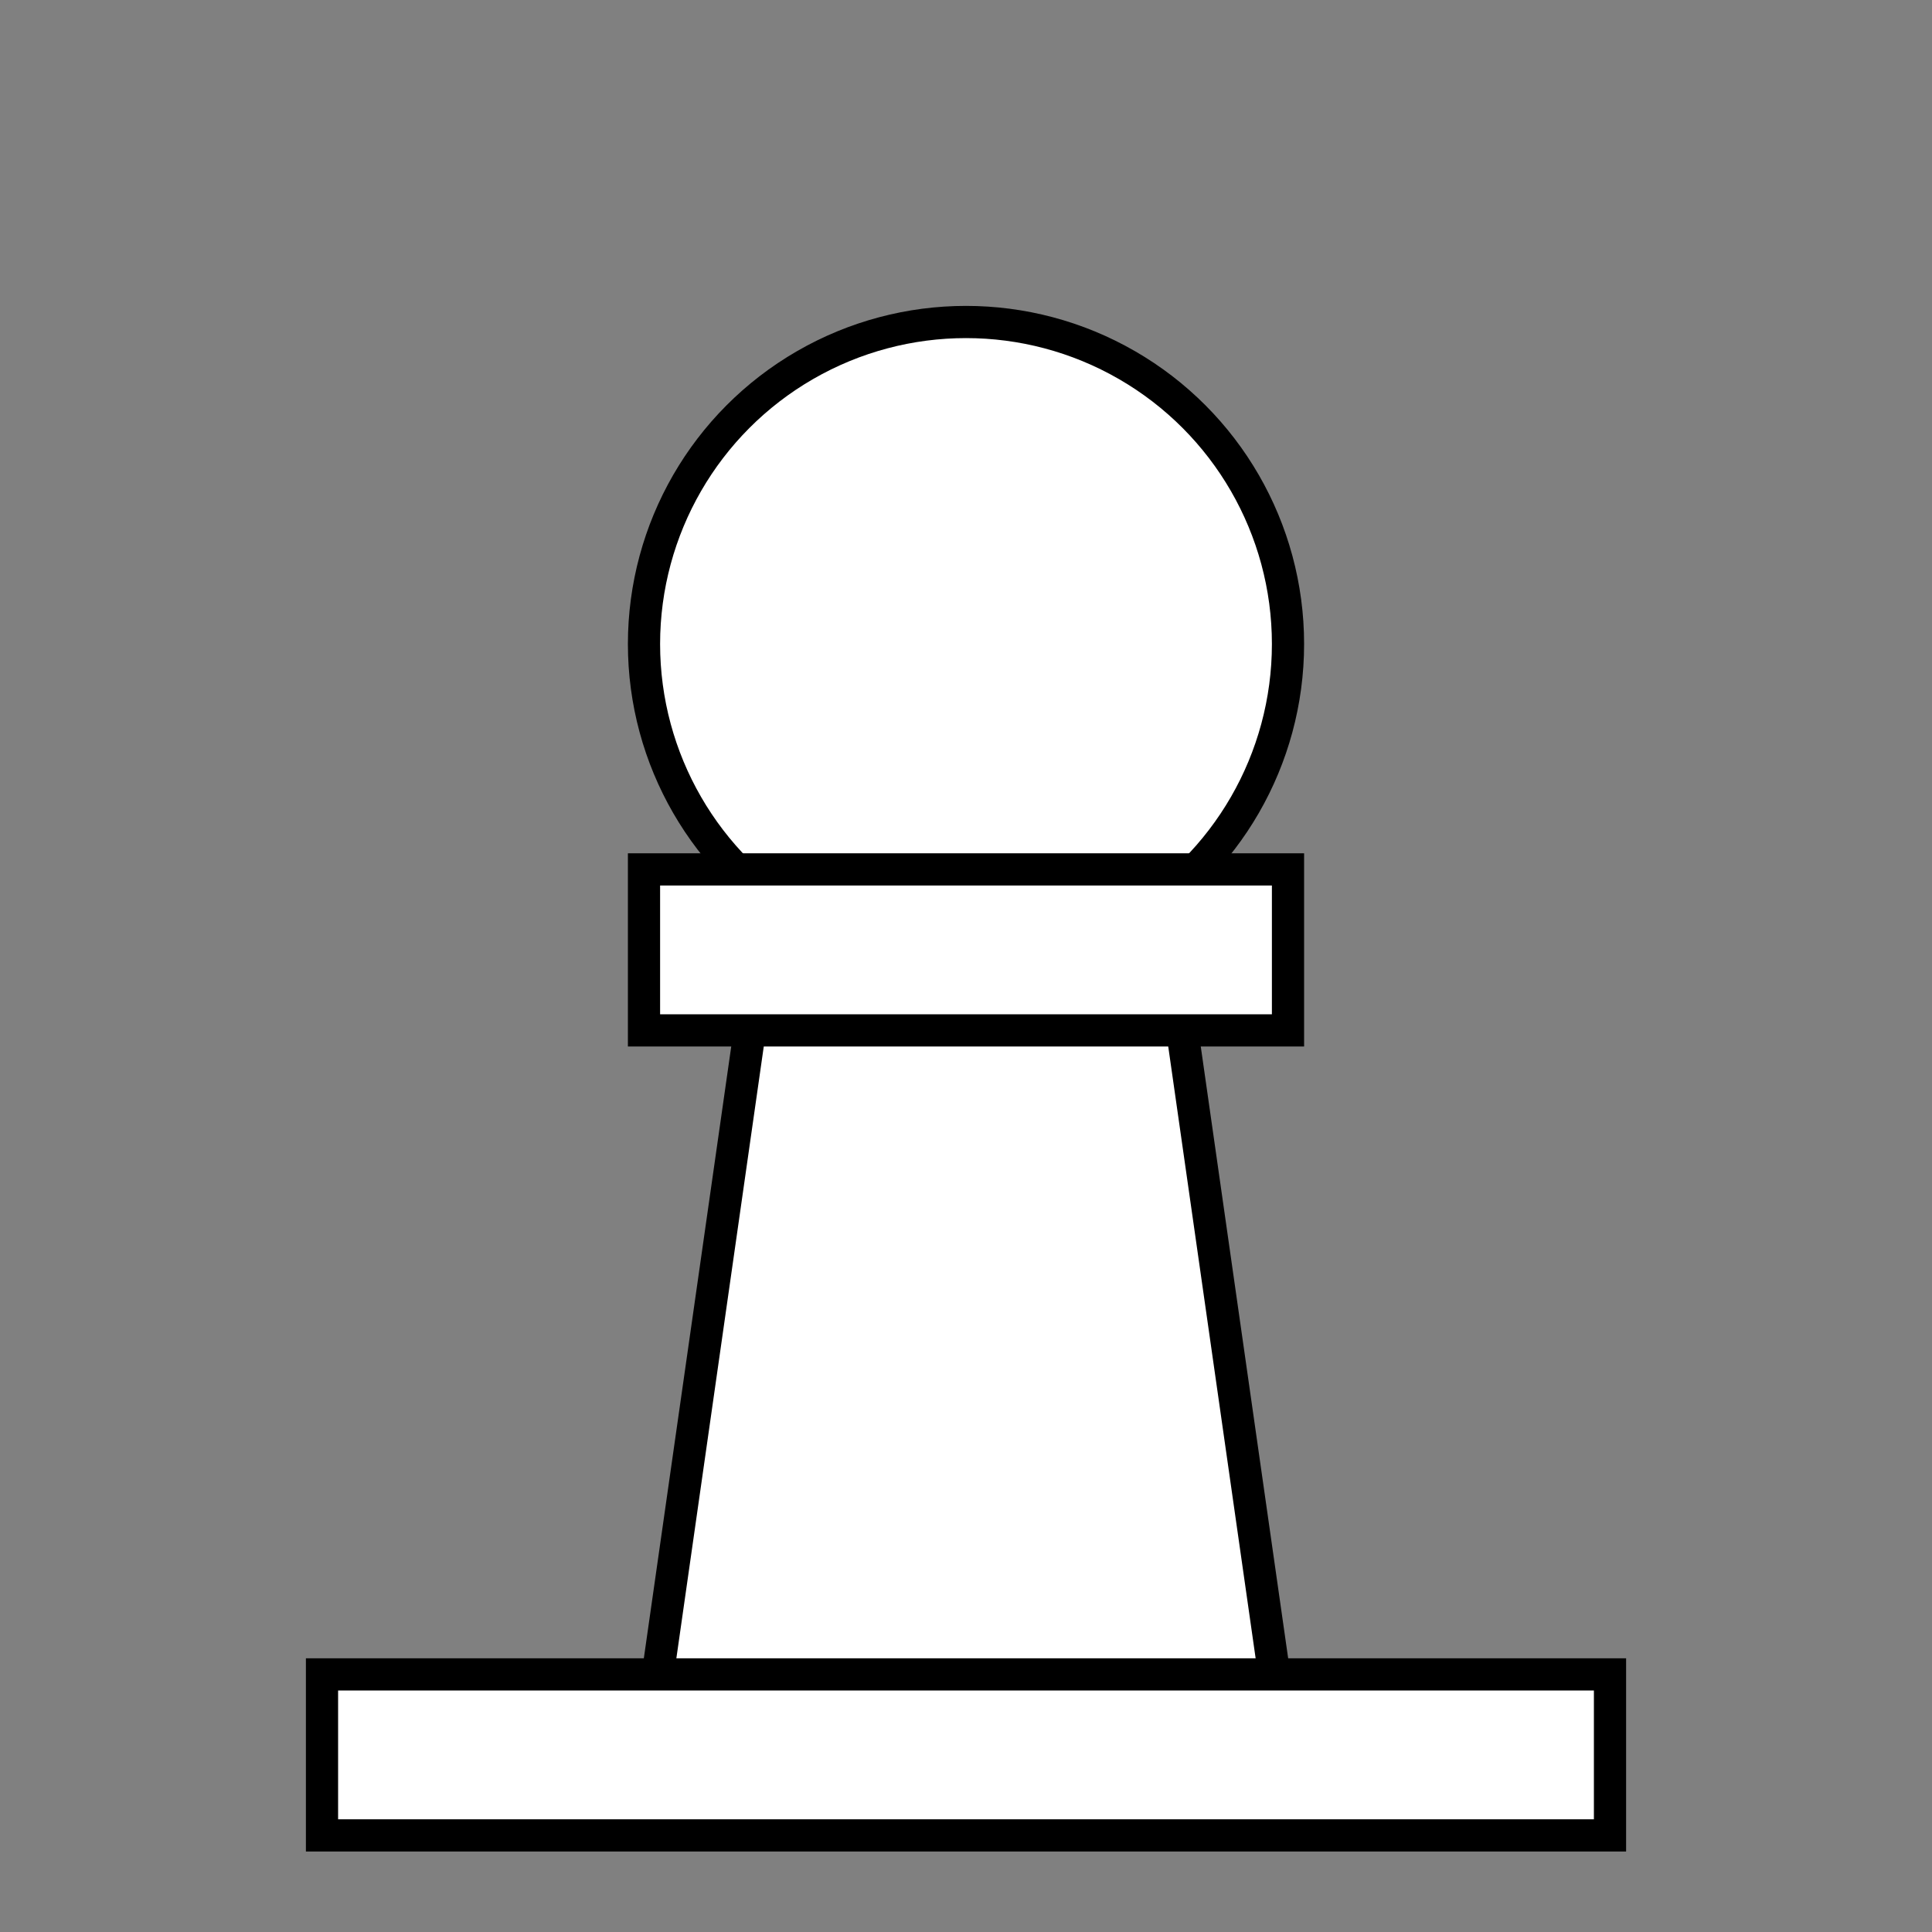 <?xml version="1.0" encoding="UTF-8" standalone="no"?>
<svg viewBox="0 0 60 60" version="1.1" id="root" xmlns="http://www.w3.org/2000/svg">
    <rect x="0" y="0" width="60" height="60" fill="#808080" stroke="none"/>
    <style>
        .a {
            fill: white;
            stroke: black;
        }
    </style>

    <path d="
        M 25,20
        L 35,20
        L 40,55
        L 20,55
        Z
    " class="a" />
    <circle cx="30" cy="20" r="10" class="a" />
    <rect x="20" y="27" width="20" height="5" class="a" />
    <rect x="10" y="52" width="40" height="5" class="a" />
</svg>